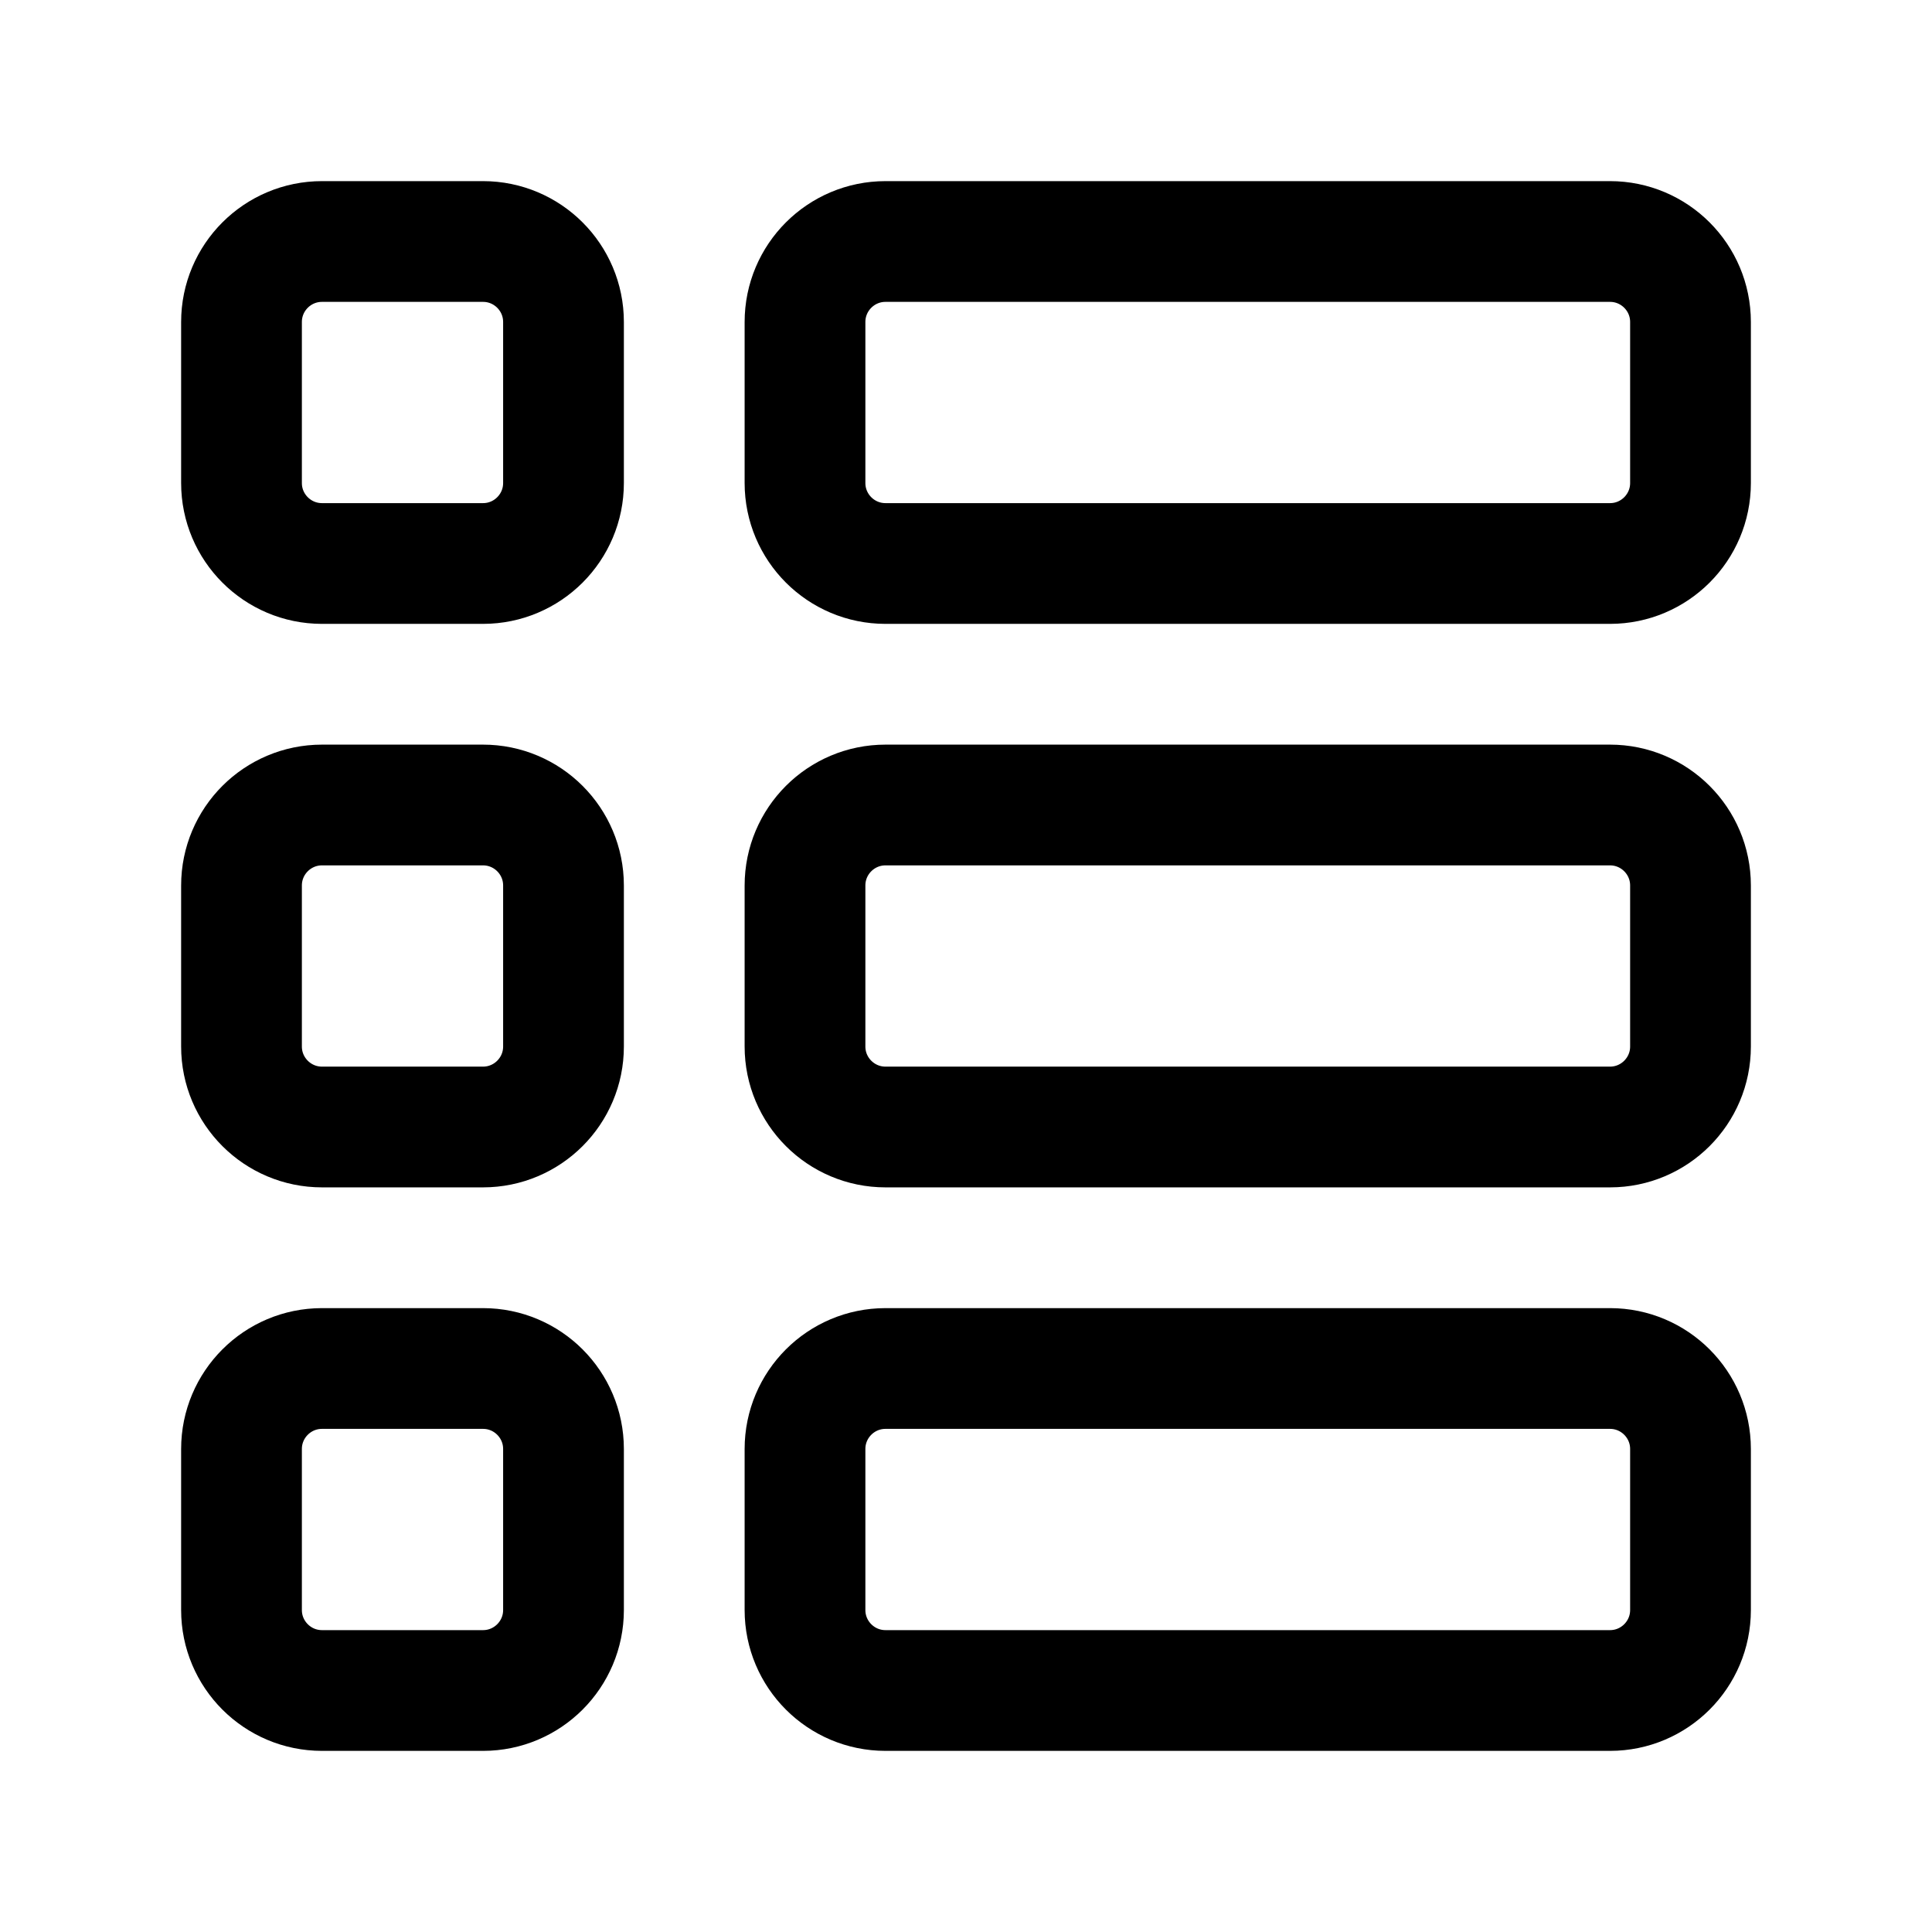<svg xmlns="http://www.w3.org/2000/svg" width="24" height="24" viewBox="0 0 24 24" fill="none">
  <path fill-rule="evenodd" clip-rule="evenodd" d="M20 7H11C10.448 7 10 6.552 10 6V4C10 3.448 10.448 3 11 3H20C20.552 3 21 3.448 21 4V6C21 6.552 20.552 7 20 7Z" stroke="currentColor" stroke-width="1.5" stroke-linecap="round" stroke-linejoin="round"/>
  <path fill-rule="evenodd" clip-rule="evenodd" d="M20 14H11C10.448 14 10 13.552 10 13V11C10 10.448 10.448 10 11 10H20C20.552 10 21 10.448 21 11V13C21 13.552 20.552 14 20 14Z" stroke="currentColor" stroke-width="1.5" stroke-linecap="round" stroke-linejoin="round"/>
  <path fill-rule="evenodd" clip-rule="evenodd" d="M20 21H11C10.448 21 10 20.552 10 20V18C10 17.448 10.448 17 11 17H20C20.552 17 21 17.448 21 18V20C21 20.552 20.552 21 20 21Z" stroke="currentColor" stroke-width="1.5" stroke-linecap="round" stroke-linejoin="round"/>
  <path fill-rule="evenodd" clip-rule="evenodd" d="M6 7H4C3.448 7 3 6.552 3 6V4C3 3.448 3.448 3 4 3H6C6.552 3 7 3.448 7 4V6C7 6.552 6.552 7 6 7Z" stroke="currentColor" stroke-width="1.5" stroke-linecap="round" stroke-linejoin="round"/>
  <path fill-rule="evenodd" clip-rule="evenodd" d="M6 14H4C3.448 14 3 13.552 3 13V11C3 10.448 3.448 10 4 10H6C6.552 10 7 10.448 7 11V13C7 13.552 6.552 14 6 14Z" stroke="currentColor" stroke-width="1.5" stroke-linecap="round" stroke-linejoin="round"/>
  <path fill-rule="evenodd" clip-rule="evenodd" d="M6 21H4C3.448 21 3 20.552 3 20V18C3 17.448 3.448 17 4 17H6C6.552 17 7 17.448 7 18V20C7 20.552 6.552 21 6 21Z" stroke="currentColor" stroke-width="1.5" stroke-linecap="round" stroke-linejoin="round"/>
</svg>
